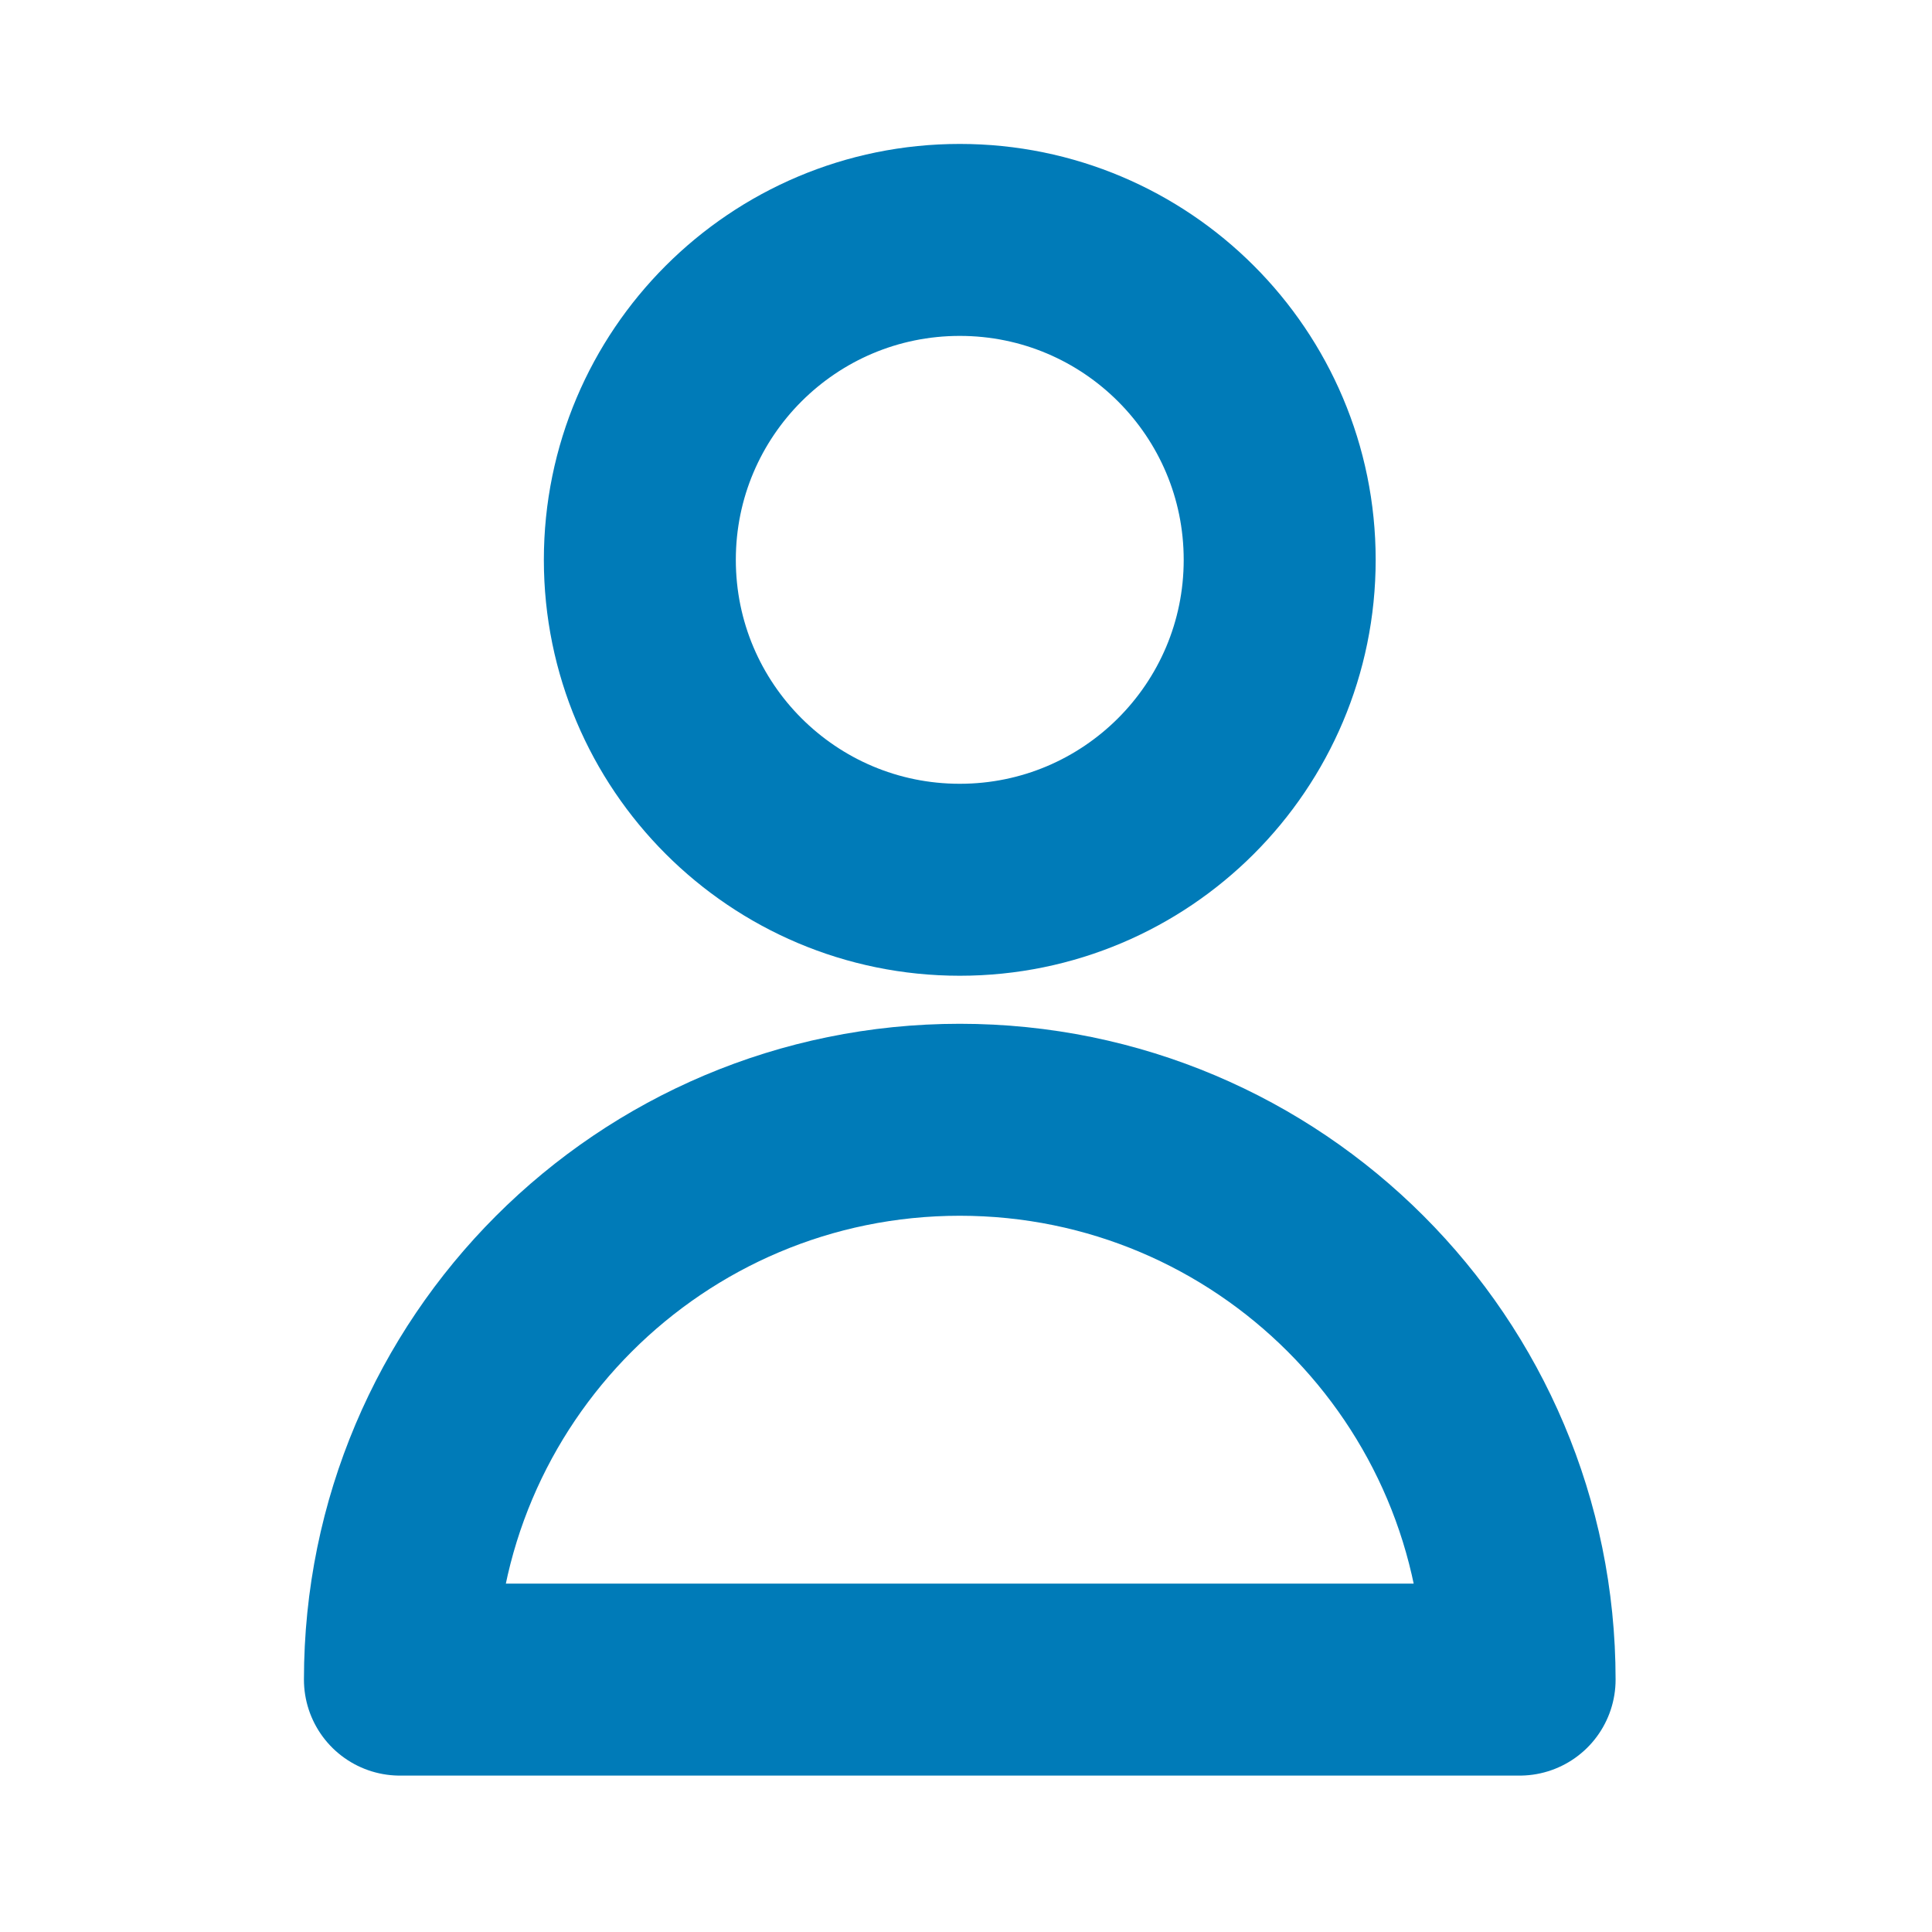 <svg width="22" height="22" viewBox="0 0 22 22" fill="none" xmlns="http://www.w3.org/2000/svg">
<path d="M14.572 6.375C14.572 8.387 12.941 10.018 10.929 10.018C8.917 10.018 7.286 8.387 7.286 6.375C7.286 4.363 8.917 2.732 10.929 2.732C12.941 2.732 14.572 4.363 14.572 6.375Z" stroke="#007BB8" stroke-width="2.186" stroke-linecap="round" stroke-linejoin="round"/>
<path d="M10.929 12.751C7.408 12.751 4.554 15.605 4.554 19.126H17.304C17.304 15.605 14.45 12.751 10.929 12.751Z" stroke="#007BB8" stroke-width="2.186" stroke-linecap="round" stroke-linejoin="round"/>
</svg>

